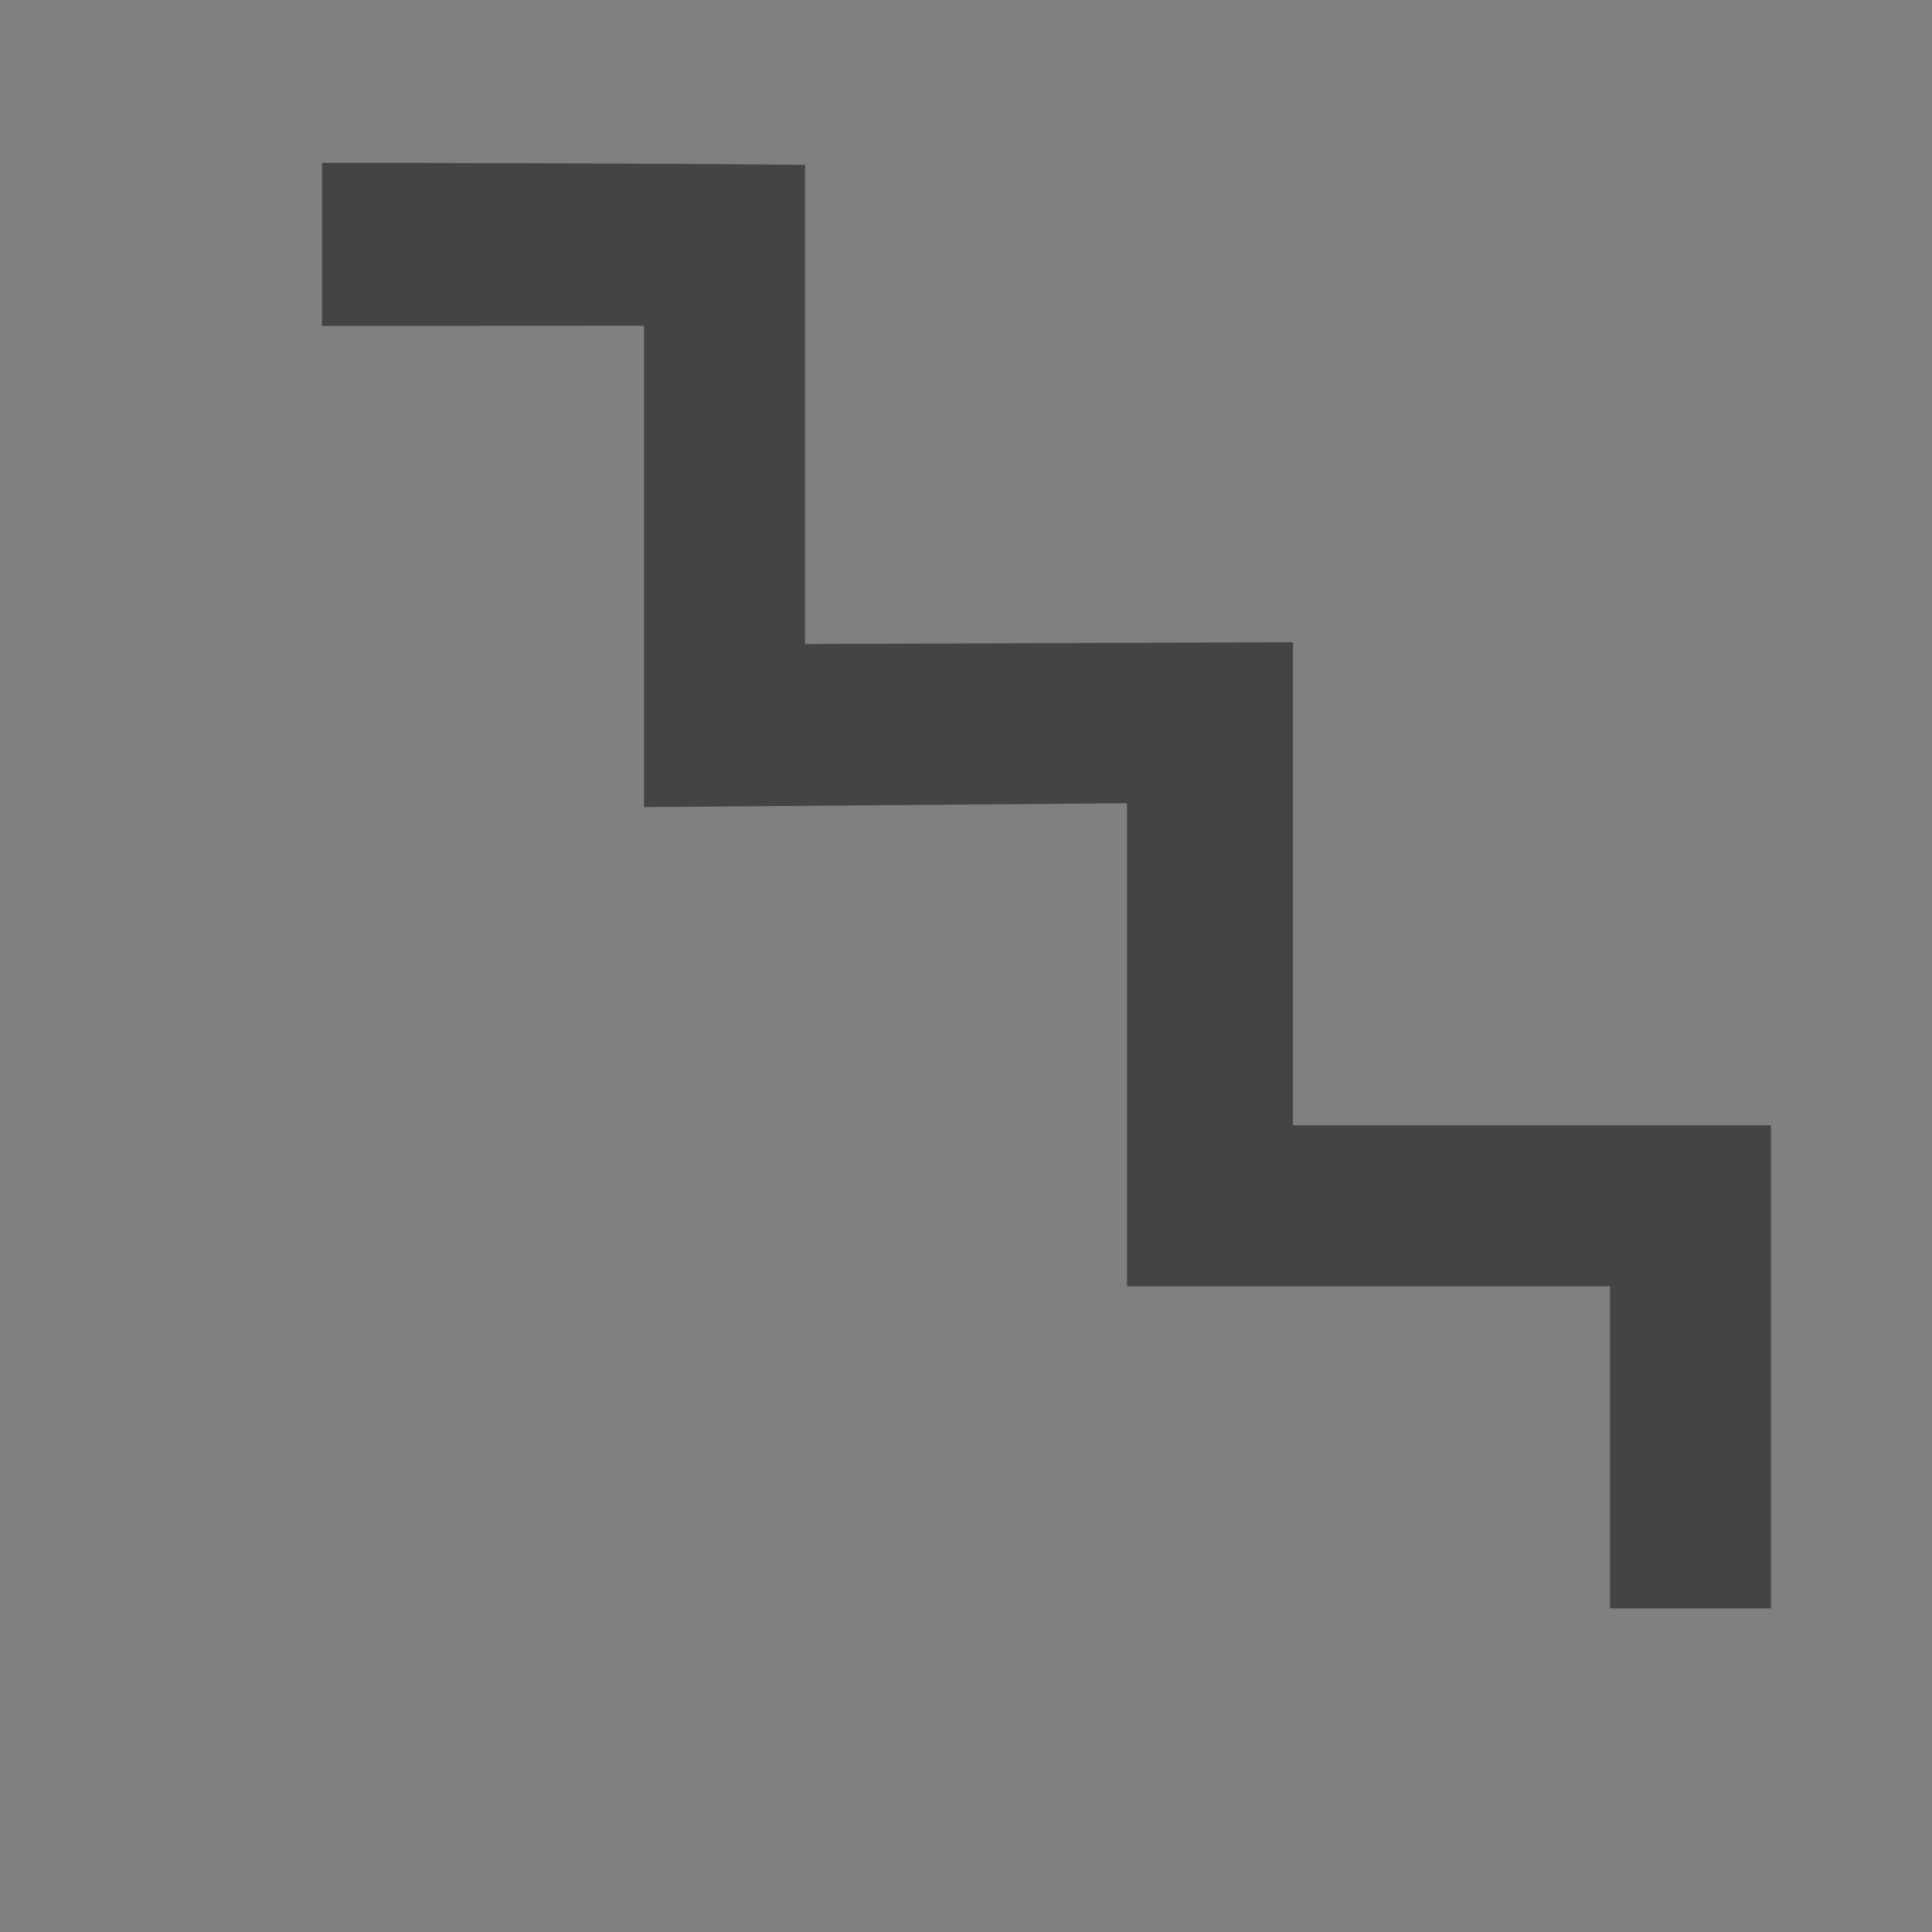 <?xml version="1.0" encoding="UTF-8" standalone="no"?>
<!-- Created with Inkscape (http://www.inkscape.org/) -->

<svg
   xmlns:dc="http://purl.org/dc/elements/1.1/"
   xmlns:cc="http://creativecommons.org/ns#"
   xmlns:rdf="http://www.w3.org/1999/02/22-rdf-syntax-ns#"
   xmlns:svg="http://www.w3.org/2000/svg"
   xmlns="http://www.w3.org/2000/svg"
   xmlns:sodipodi="http://sodipodi.sourceforge.net/DTD/sodipodi-0.dtd"
   xmlns:inkscape="http://www.inkscape.org/namespaces/inkscape"
   width="12"
   height="12"
   id="svg4764"
   version="1.1"
   inkscape:version="0.48.2 r9819"
   sodipodi:docname="subway-entrance-12.svg">
  <rect width="100%" height="100%" fill="#808080" stroke="none"/>
  <defs
     id="defs4766" />
  <sodipodi:namedview
     id="base"
     pagecolor="#ffffff"
     bordercolor="#666666"
     borderopacity="1.0"
     inkscape:pageopacity="0.0"
     inkscape:pageshadow="2"
     inkscape:zoom="32"
     inkscape:cx="3.7435097"
     inkscape:cy="9.745839"
     inkscape:document-units="px"
     inkscape:current-layer="layer1"
     showgrid="false"
     showguides="false"
     inkscape:guide-bbox="true"
     inkscape:window-width="1388"
     inkscape:window-height="977"
     inkscape:window-x="136"
     inkscape:window-y="0"
     inkscape:window-maximized="0"
     inkscape:snap-grids="true"
     inkscape:snap-to-guides="false">
    <inkscape:grid
       type="xygrid"
       id="grid4772"
       empspacing="2"
       visible="true"
       enabled="true"
       snapvisiblegridlinesonly="true"
       color="#ff00ff"
       opacity="0.125"
       empcolor="#ff00ff"
       empopacity="0.251" />
    <sodipodi:guide
       orientation="0,1"
       position="2,12"
       id="guide4789" />
    <sodipodi:guide
       orientation="1,0"
       position="12,10"
       id="guide4791" />
    <sodipodi:guide
       orientation="0,1"
       position="10,0"
       id="guide4793" />
    <sodipodi:guide
       orientation="1,0"
       position="0,9"
       id="guide4795" />
    <sodipodi:guide
       orientation="0,1"
       position="5,11"
       id="guide4797" />
    <sodipodi:guide
       orientation="1,0"
       position="11,7"
       id="guide4799" />
    <sodipodi:guide
       orientation="0,1"
       position="9,2"
       id="guide4801" />
    <sodipodi:guide
       orientation="1,0"
       position="2,5"
       id="guide4803" />
  </sodipodi:namedview>
  <g
     inkscape:label="Layer 1"
     inkscape:groupmode="layer"
     id="layer1"
     transform="translate(0,-1040.362)">
    <path
       inkscape:connector-curvature="0"
       style="color:#000000;fill:#666677;fill-opacity:1;fill-rule:nonzero;stroke:none;stroke-width:2;marker:none;visibility:visible;display:inline;overflow:visible;enable-background:accumulate"
       d="m -7.625,1041.612 c -1.75,0 -3.5,0.5 -4,1.5 l 0,5.75 0.25,0.5 0.5,0.5 0.5,0.25 5.5,0 0.5,-0.25 0.5,-0.5 0.25,-0.5 0,-5.75 c -0.5,-1 -2.25,-1.5 -4,-1.5 z m -2,1.5 0.75,0 0.25,0.25 0,2.5 -0.25,0.25 -1.5,0 -0.25,-0.25 0,-2.25 0.25,-0.25 0.75,-0.25 z m 1.5,0 1,0 0.25,0.25 0,2.5 -0.25,0.25 -1,0 -0.25,-0.25 0,-2.5 0.25,-0.25 z m 1.75,0 0.75,0 0.75,0.25 0.25,0.25 0,2.25 -0.25,0.25 -1.5,0 -0.25,-0.25 0,-2.5 0.25,-0.25 z m -2.875,4.75 c 0.345,0 0.625,0.28 0.625,0.625 0,0.345 -0.28,0.625 -0.625,0.625 -0.345,0 -0.625,-0.28 -0.625,-0.625 0,-0.345 0.28,-0.625 0.625,-0.625 z m 3.25,0 c 0.345,0 0.625,0.28 0.625,0.625 0,0.345 -0.28,0.625 -0.625,0.625 -0.345,0 -0.625,-0.28 -0.625,-0.625 0,-0.345 0.28,-0.625 0.625,-0.625 z"
       id="path24879" />
    <path
       style="fill:none;stroke:#444444;stroke-width:1;stroke-linecap:butt;stroke-linejoin:miter;stroke-miterlimit:4;stroke-opacity:1;stroke-dasharray:none"
       d="m 15.277,1046.002 3.031,0.031 -0.031,3.031 3.031,-0.031 0,2.969 3,0 -0.031,3.031"
       id="path3002"
       inkscape:connector-curvature="0"
       sodipodi:nodetypes="ccccccc" />
    <path
       sodipodi:nodetypes="ccccccc"
       inkscape:connector-curvature="0"
       id="path3774"
       d="m 0.026,1029.886 2.469,0 0.031,2.469 2.5,0 -0.062,2.531 2.531,-0.031 0,2.469"
       style="fill:none;stroke:#444444;stroke-width:1;stroke-linecap:butt;stroke-linejoin:miter;stroke-miterlimit:4;stroke-opacity:1;stroke-dasharray:none" />
    <path
       sodipodi:nodetypes="cccccccsc"
       inkscape:connector-curvature="0"
       style="color:#000000;fill:#444444;fill-opacity:1;fill-rule:nonzero;stroke:none;stroke-width:2;marker:none;visibility:visible;display:inline;overflow:visible;enable-background:accumulate"
       d="m 4.016,1072.364 c -1.026,0 -1.269,0.019 -2.016,0.019 l 0,-3.012 1.014,-0.983 2.034,-0.01 L 6,1069.361 l 0,3.012 c -0.357,0 -0.958,-0.01 -1.984,-0.01 z"
       id="path3791" />
    <path
       sodipodi:nodetypes="cccccccccccccccc"
       inkscape:connector-curvature="0"
       id="path3793"
       d="m 4,1065.348 0,1.014 2,-10e-4 0,2.001 2,0 0,2 2,0 0,2.001 1,0 0,-3.001 -1.969,0 0,-2 -2.031,-0.013 0,-1.987 c -1,-0.01 -2,-0.011 -3,-0.013 z"
       style="font-size:medium;font-style:normal;font-variant:normal;font-weight:normal;font-stretch:normal;text-indent:0;text-align:start;text-decoration:none;line-height:normal;letter-spacing:normal;word-spacing:normal;text-transform:none;direction:ltr;block-progression:tb;writing-mode:lr-tb;text-anchor:start;baseline-shift:baseline;color:#000000;fill:#444444;fill-opacity:1;stroke:none;stroke-width:1;marker:none;visibility:visible;display:inline;overflow:visible;enable-background:accumulate;font-family:Sans;-inkscape-font-specification:Sans" />
    <path
       style="font-size:medium;font-style:normal;font-variant:normal;font-weight:normal;font-stretch:normal;text-indent:0;text-align:start;text-decoration:none;line-height:normal;letter-spacing:normal;word-spacing:normal;text-transform:none;direction:ltr;block-progression:tb;writing-mode:lr-tb;text-anchor:start;baseline-shift:baseline;color:#000000;fill:#444444;fill-opacity:1;stroke:none;stroke-width:1;marker:none;visibility:visible;display:inline;overflow:visible;enable-background:accumulate;font-family:Sans;-inkscape-font-specification:Sans"
       d="m 2,1064.362 2,0 0,2.001 1,0 0,-3.001 -3,5e-4 z"
       id="path3795"
       inkscape:connector-curvature="0"
       sodipodi:nodetypes="ccccccc" />
    <rect
       y="1069.862"
       x="3.008"
       height="1.5"
       width="1.998"
       id="rect3797"
       style="fill:#ffffff;fill-opacity:1;stroke:none" />
    <path
       sodipodi:nodetypes="ccccccc"
       inkscape:connector-curvature="0"
       id="path3799"
       d="m 2,1064.362 2,0 0,2.001 1,0 0,-3.001 -3,5e-4 z"
       style="font-size:medium;font-style:normal;font-variant:normal;font-weight:normal;font-stretch:normal;text-indent:0;text-align:start;text-decoration:none;line-height:normal;letter-spacing:normal;word-spacing:normal;text-transform:none;direction:ltr;block-progression:tb;writing-mode:lr-tb;text-anchor:start;baseline-shift:baseline;color:#000000;fill:#444444;fill-opacity:1;stroke:none;stroke-width:1;marker:none;visibility:visible;display:inline;overflow:visible;enable-background:accumulate;font-family:Sans;-inkscape-font-specification:Sans" />
    <path
       style="font-size:medium;font-style:normal;font-variant:normal;font-weight:normal;font-stretch:normal;text-indent:0;text-align:start;text-decoration:none;line-height:normal;letter-spacing:normal;word-spacing:normal;text-transform:none;direction:ltr;block-progression:tb;writing-mode:lr-tb;text-anchor:start;baseline-shift:baseline;color:#000000;fill:#444444;fill-opacity:1;stroke:none;stroke-width:1;marker:none;visibility:visible;display:inline;overflow:visible;enable-background:accumulate;font-family:Sans;-inkscape-font-specification:Sans"
       d="m 2,1041.372 0,1.014 2,-10e-4 0,2.99 3,-0.024 0,3 3,0 0,2.001 1,0 0,-3.001 -2.969,0 0,-3 -3.031,0.011 0,-2.976 c -1,-0.01 -2,-0.011 -3,-0.013 z"
       id="path3801"
       inkscape:connector-curvature="0"
       sodipodi:nodetypes="cccccccccccccccc" />
    <path
       style="font-size:medium;font-style:normal;font-variant:normal;font-weight:normal;font-stretch:normal;text-indent:0;text-align:start;text-decoration:none;line-height:normal;letter-spacing:normal;word-spacing:normal;text-transform:none;direction:ltr;block-progression:tb;writing-mode:lr-tb;text-anchor:start;baseline-shift:baseline;color:#000000;fill:#444444;fill-opacity:1;stroke:none;stroke-width:1;marker:none;visibility:visible;display:inline;overflow:visible;enable-background:accumulate;font-family:Sans;-inkscape-font-specification:Sans"
       d="m 13,1040.862 2,0 0,2.001 1,0 0,-3.001 -3,5e-4 z"
       id="path3803"
       inkscape:connector-curvature="0"
       sodipodi:nodetypes="ccccccc" />
    <path
       sodipodi:nodetypes="cccccccccccccccc"
       inkscape:connector-curvature="0"
       id="path3793-6"
       d="m 6.375,1057.286 0,1.014 2,-10e-4 0,2.001 2,0 0,2 2,0 0,2.001 1,0 0,-3.001 -1.969,0 0,-2 -2.031,-0.013 0,-1.987 c -1,-0.01 -2,-0.011 -3,-0.013 z"
       style="font-size:medium;font-style:normal;font-variant:normal;font-weight:normal;font-stretch:normal;text-indent:0;text-align:start;text-decoration:none;line-height:normal;letter-spacing:normal;word-spacing:normal;text-transform:none;direction:ltr;block-progression:tb;writing-mode:lr-tb;text-anchor:start;baseline-shift:baseline;color:#000000;fill:#444444;fill-opacity:1;stroke:none;stroke-width:1;marker:none;visibility:visible;display:inline;overflow:visible;enable-background:accumulate;font-family:Sans;-inkscape-font-specification:Sans" />
    <path
       sodipodi:nodetypes="ccccccc"
       inkscape:connector-curvature="0"
       id="path3799-1"
       d="m 4.375,1056.299 2,0 0,2.001 1,0 0,-3.001 -3,5e-4 z"
       style="font-size:medium;font-style:normal;font-variant:normal;font-weight:normal;font-stretch:normal;text-indent:0;text-align:start;text-decoration:none;line-height:normal;letter-spacing:normal;word-spacing:normal;text-transform:none;direction:ltr;block-progression:tb;writing-mode:lr-tb;text-anchor:start;baseline-shift:baseline;color:#000000;fill:#444444;fill-opacity:1;stroke:none;stroke-width:1;marker:none;visibility:visible;display:inline;overflow:visible;enable-background:accumulate;font-family:Sans;-inkscape-font-specification:Sans" />
    <path
       sodipodi:nodetypes="cccccccccccccccc"
       inkscape:connector-curvature="0"
       id="path3830"
       d="m 2,1083.348 0,1.014 2,-10e-4 0,2.001 2,0 0,2 2,0 0,2.001 1,0 0,-3.001 -1.969,0 0,-2 -2.031,-0.013 0,-1.987 c -1,-0.01 -2,-0.011 -3,-0.013 z"
       style="font-size:medium;font-style:normal;font-variant:normal;font-weight:normal;font-stretch:normal;text-indent:0;text-align:start;text-decoration:none;line-height:normal;letter-spacing:normal;word-spacing:normal;text-transform:none;direction:ltr;block-progression:tb;writing-mode:lr-tb;text-anchor:start;baseline-shift:baseline;color:#000000;fill:#444444;fill-opacity:1;stroke:none;stroke-width:1;marker:none;visibility:visible;display:inline;overflow:visible;enable-background:accumulate;font-family:Sans;-inkscape-font-specification:Sans" />
    <path
       sodipodi:nodetypes="ccccccc"
       inkscape:connector-curvature="0"
       id="path3832"
       d="m 8,1090.362 2,0 0,2.001 1,0 0,-3.001 -3,5e-4 z"
       style="font-size:medium;font-style:normal;font-variant:normal;font-weight:normal;font-stretch:normal;text-indent:0;text-align:start;text-decoration:none;line-height:normal;letter-spacing:normal;word-spacing:normal;text-transform:none;direction:ltr;block-progression:tb;writing-mode:lr-tb;text-anchor:start;baseline-shift:baseline;color:#000000;fill:#444444;fill-opacity:1;stroke:none;stroke-width:1;marker:none;visibility:visible;display:inline;overflow:visible;enable-background:accumulate;font-family:Sans;-inkscape-font-specification:Sans" />
    <path
       style="font-size:medium;font-style:normal;font-variant:normal;font-weight:normal;font-stretch:normal;text-indent:0;text-align:start;text-decoration:none;line-height:normal;letter-spacing:normal;word-spacing:normal;text-transform:none;direction:ltr;block-progression:tb;writing-mode:lr-tb;text-anchor:start;baseline-shift:baseline;color:#000000;fill:#444444;fill-opacity:1;stroke:none;stroke-width:1;marker:none;visibility:visible;display:inline;overflow:visible;enable-background:accumulate;font-family:Sans;-inkscape-font-specification:Sans"
       d="m 4.996,1089.326 7.19e-5,2 -2.001,10e-5 -5.27e-5,1 3.001,0 -5.071e-4,-3 z"
       id="path3834"
       inkscape:connector-curvature="0"
       sodipodi:nodetypes="ccccccc" />
    <path
       inkscape:connector-curvature="0"
       id="path3836"
       d="m 5,1091.338 -3,-3"
       style="fill:none;stroke:#444444" />
    <path
       sodipodi:nodetypes="cccccccccccccccc"
       inkscape:connector-curvature="0"
       id="path3838"
       d="m 2,1110.346 0,1.014 2,-10e-4 0,2.99 3,-0.024 0,3 3,0 0,2.001 1,0 0,-3.001 -2.969,0 0,-3 -3.031,0.011 0,-2.976 c -1,-0.01 -2,-0.011 -3,-0.013 z"
       style="font-size:medium;font-style:normal;font-variant:normal;font-weight:normal;font-stretch:normal;text-indent:0;text-align:start;text-decoration:none;line-height:normal;letter-spacing:normal;word-spacing:normal;text-transform:none;direction:ltr;block-progression:tb;writing-mode:lr-tb;text-anchor:start;baseline-shift:baseline;color:#000000;fill:#444444;fill-opacity:1;stroke:none;stroke-width:1;marker:none;visibility:visible;display:inline;overflow:visible;enable-background:accumulate;font-family:Sans;-inkscape-font-specification:Sans" />
  </g>
</svg>
